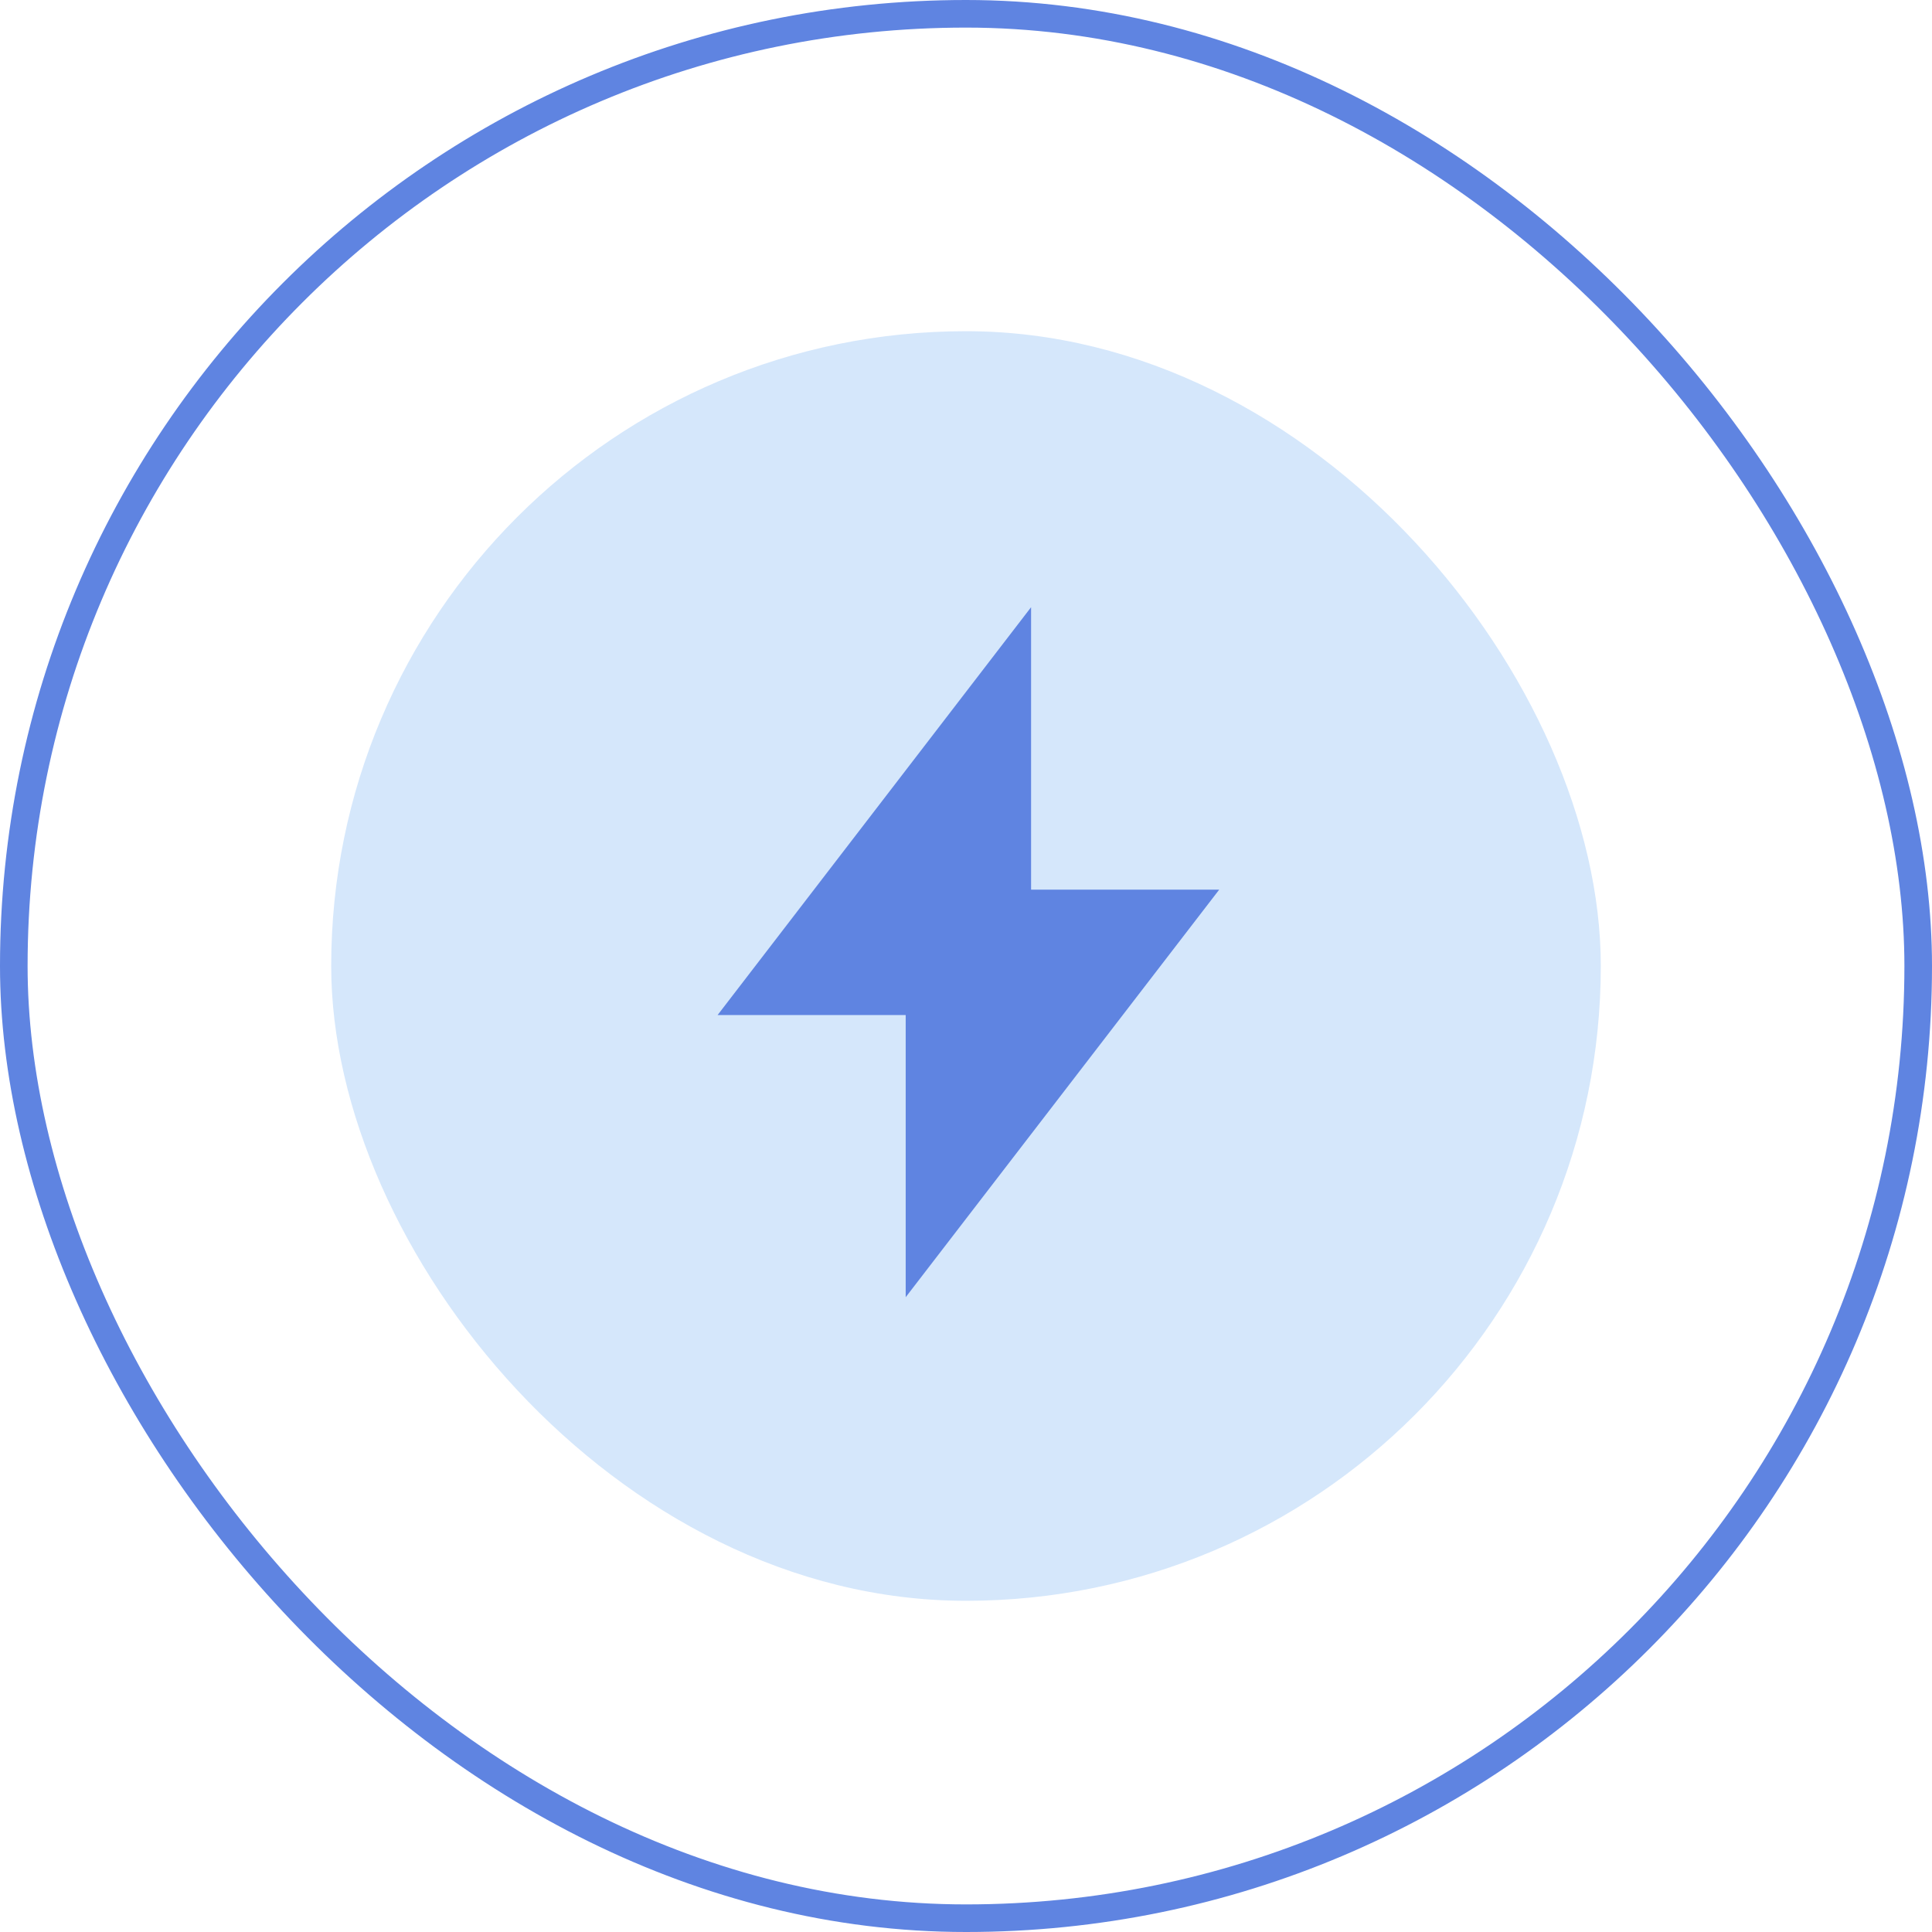 <svg width="70" height="70" viewBox="0 0 70 70" fill="none" xmlns="http://www.w3.org/2000/svg">
<rect x="0.5" y="0.5" width="69" height="69" rx="34.5" stroke="#5F84E1"/>
<rect x="12" y="12" width="46" height="46" rx="23" fill="#D5E7FB"/>
<path d="M37.358 32.234H44.174L32.815 47V36.777H26L37.358 22V32.234Z" fill="#5F84E1"/>
</svg>
